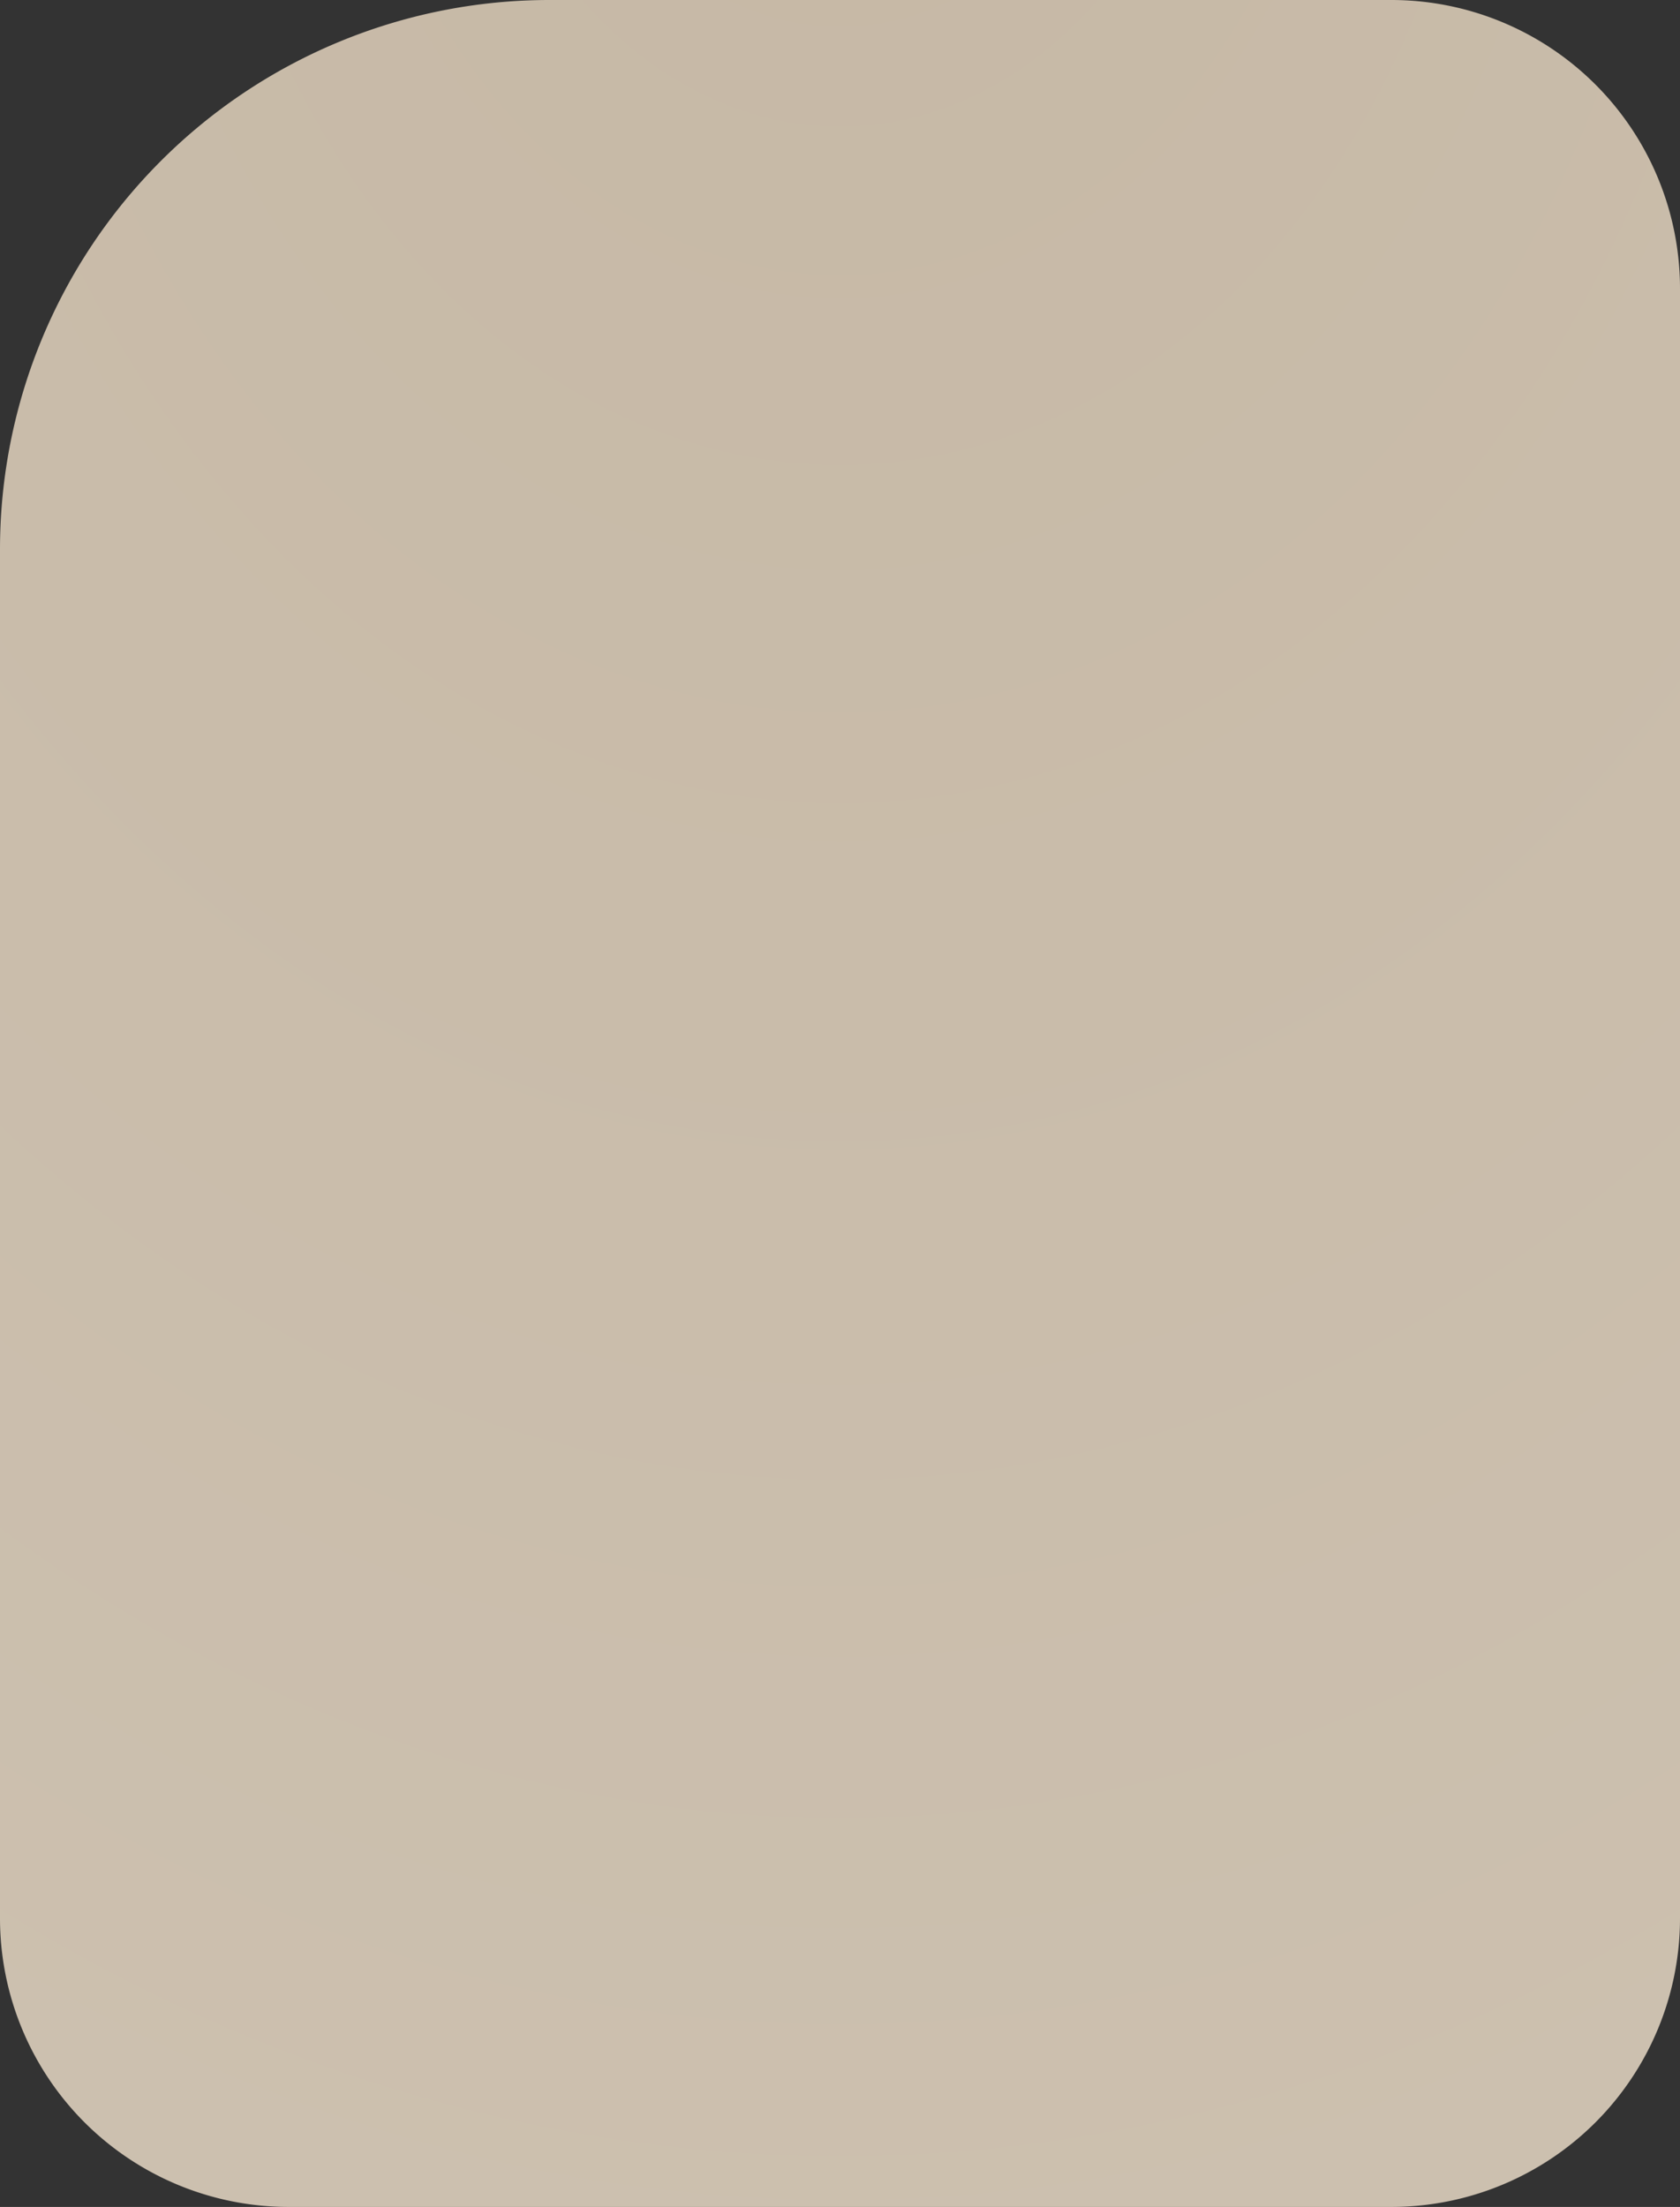 <svg xmlns="http://www.w3.org/2000/svg" xmlns:xlink="http://www.w3.org/1999/xlink" width="180.425" height="237" viewBox="0 0 180.425 237">
  <rect x="0" y="0" width="180.425" height="237" fill="#333333" stroke="none"/>
  <defs>
    <radialGradient id="radial-gradient" cx="0.5" cy="-0.174" r="8.141" gradientUnits="objectBoundingBox">
      <stop offset="0" stop-color="#c6b8a5"/>
      <stop offset="1" stop-color="#efede7"/>
    </radialGradient>
  </defs>
  <path id="Card_02_Color_BG" d="M59,0h90.425a31,31,0,0,1,31,31V206a31,31,0,0,1-31,31H31A31,31,0,0,1,0,206V59A59,59,0,0,1,59,0Z" fill="url(#radial-gradient)"/>
</svg>
